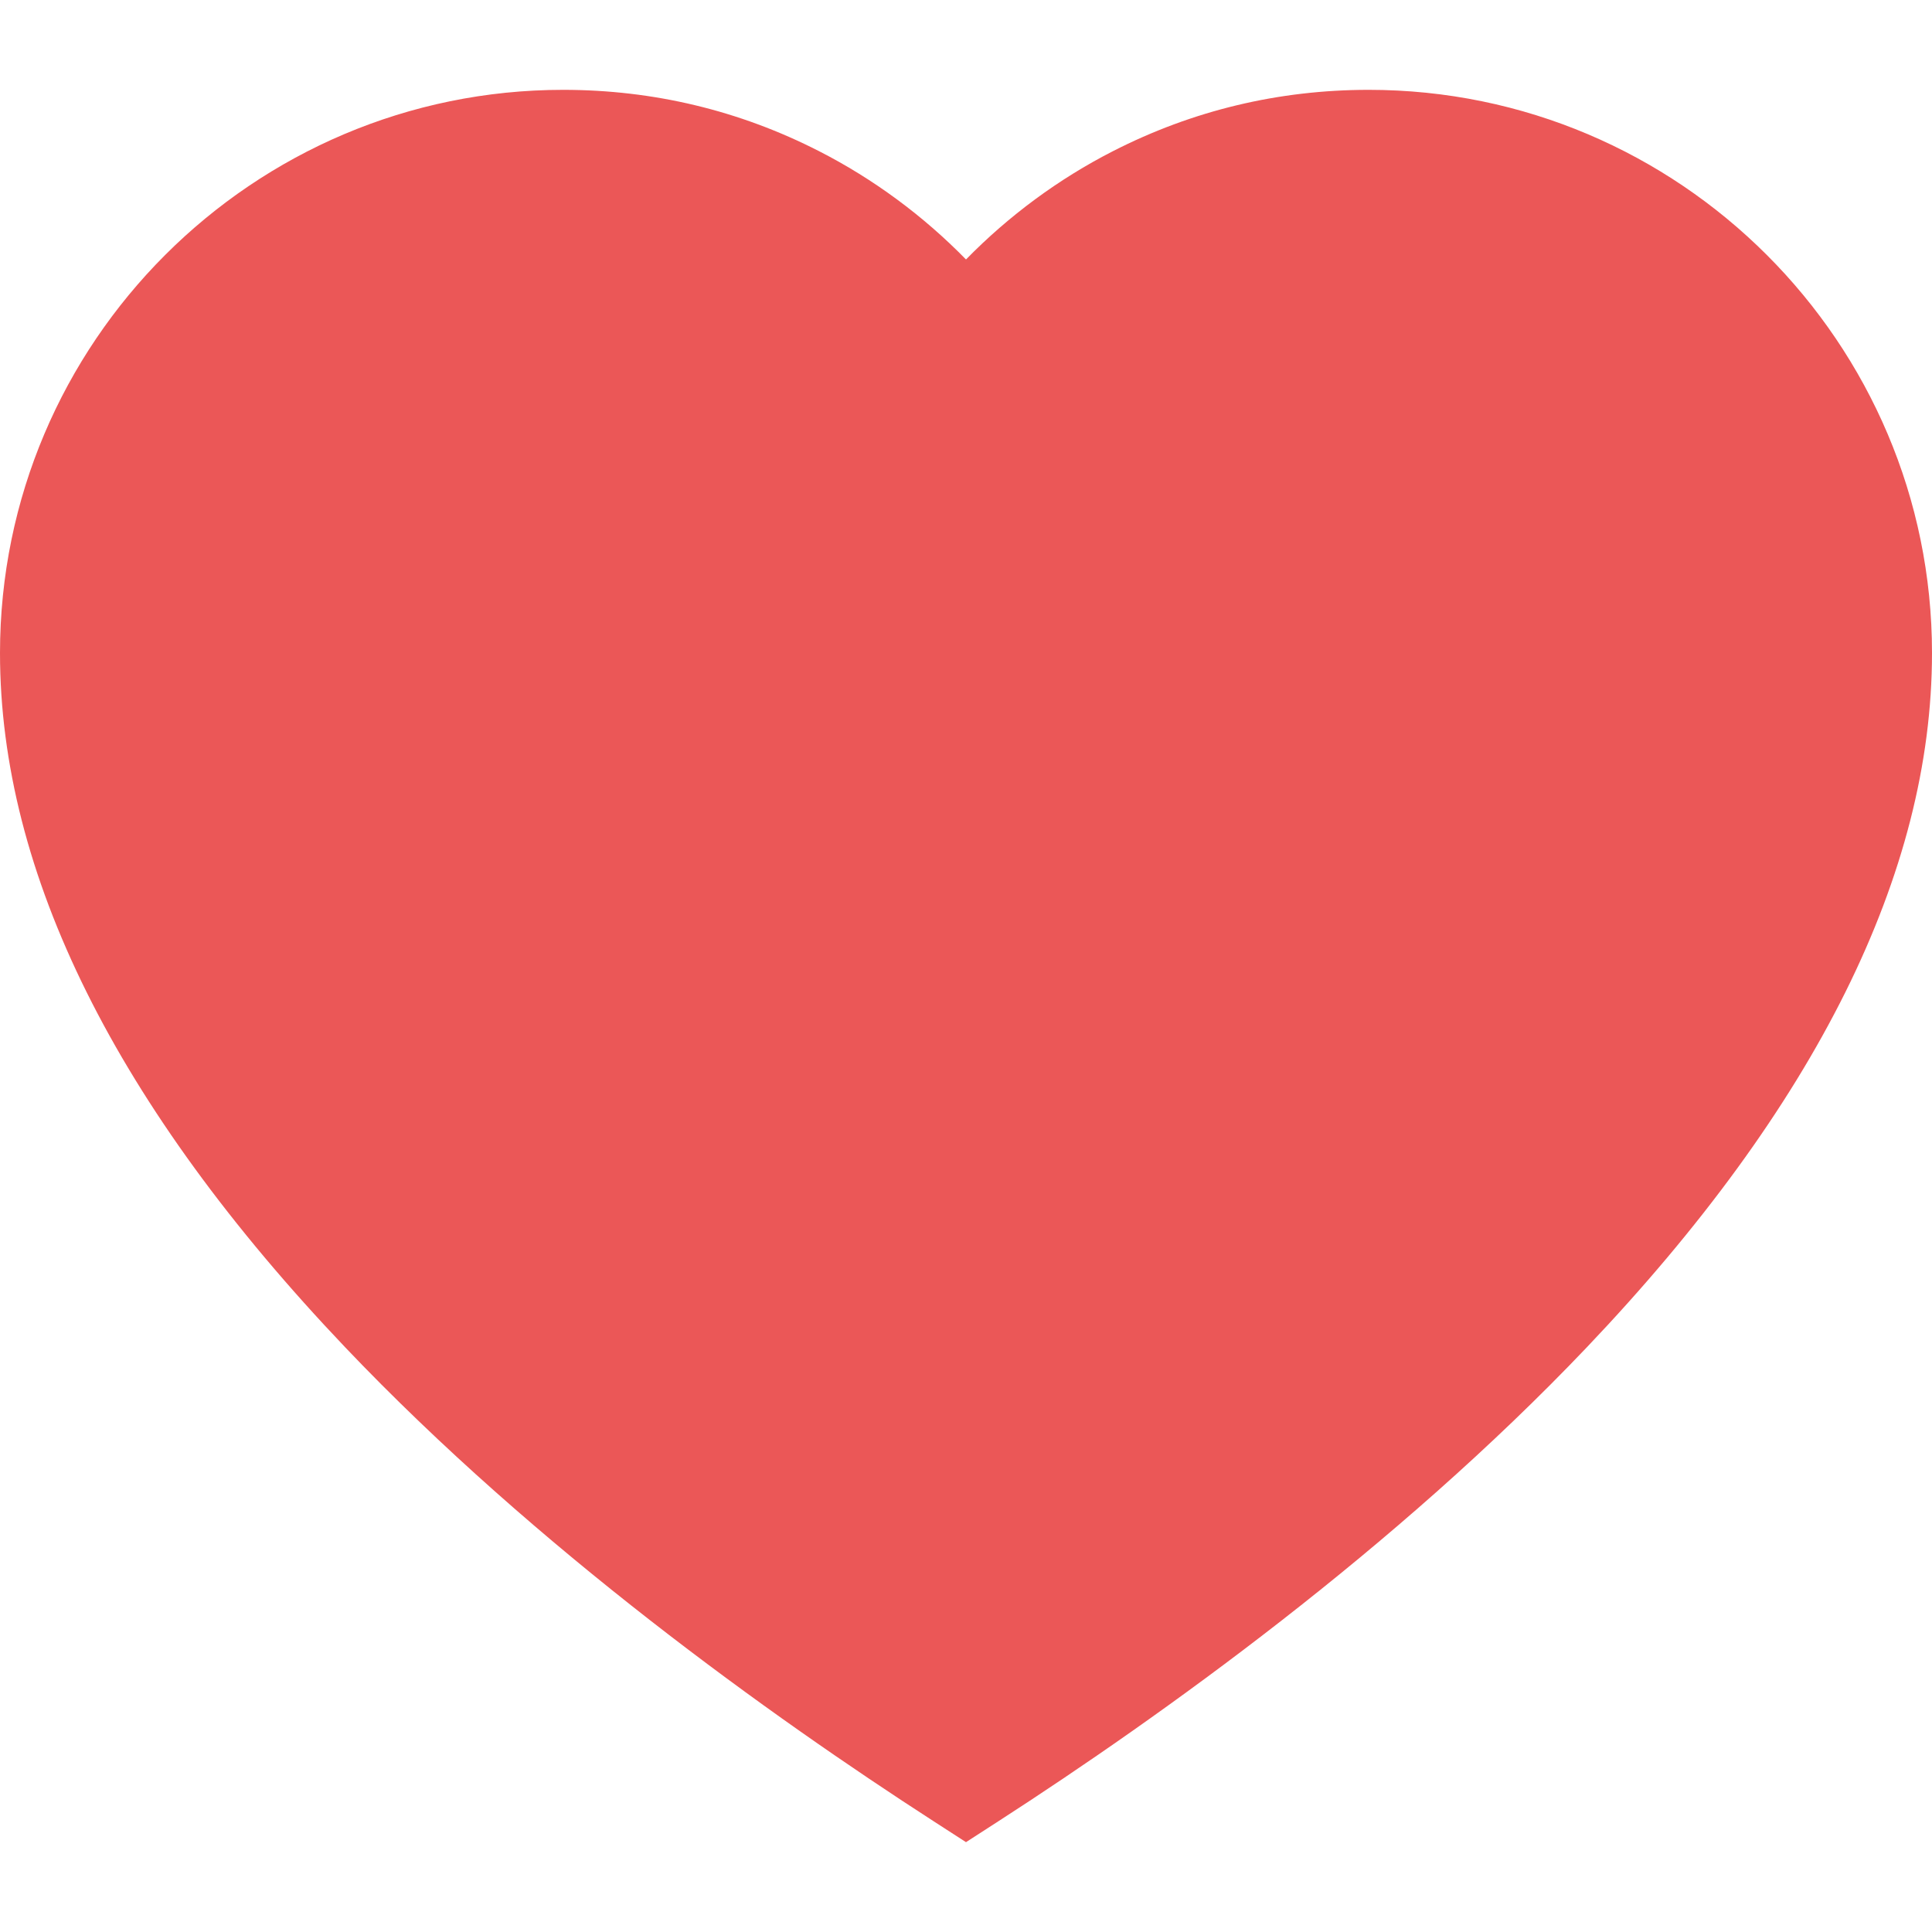 <svg width="20" height="20" viewBox="0 0 20 20" fill="none" xmlns="http://www.w3.org/2000/svg">
<path d="M14.169 0.93C13.237 0.93 12.346 1.143 11.521 1.565C10.959 1.852 10.443 2.233 10 2.686C9.557 2.233 9.041 1.852 8.479 1.565C7.654 1.143 6.763 0.93 5.83 0.93C2.616 0.93 0 3.545 0 6.76C0 9.037 1.203 11.456 3.574 13.948C5.555 16.03 7.979 17.765 9.664 18.853L10 19.07L10.336 18.853C12.021 17.765 14.445 16.03 16.426 13.948C18.797 11.456 20 9.037 20 6.76C20 3.545 17.384 0.93 14.169 0.93Z" fill="#EB5757"/>
</svg>
